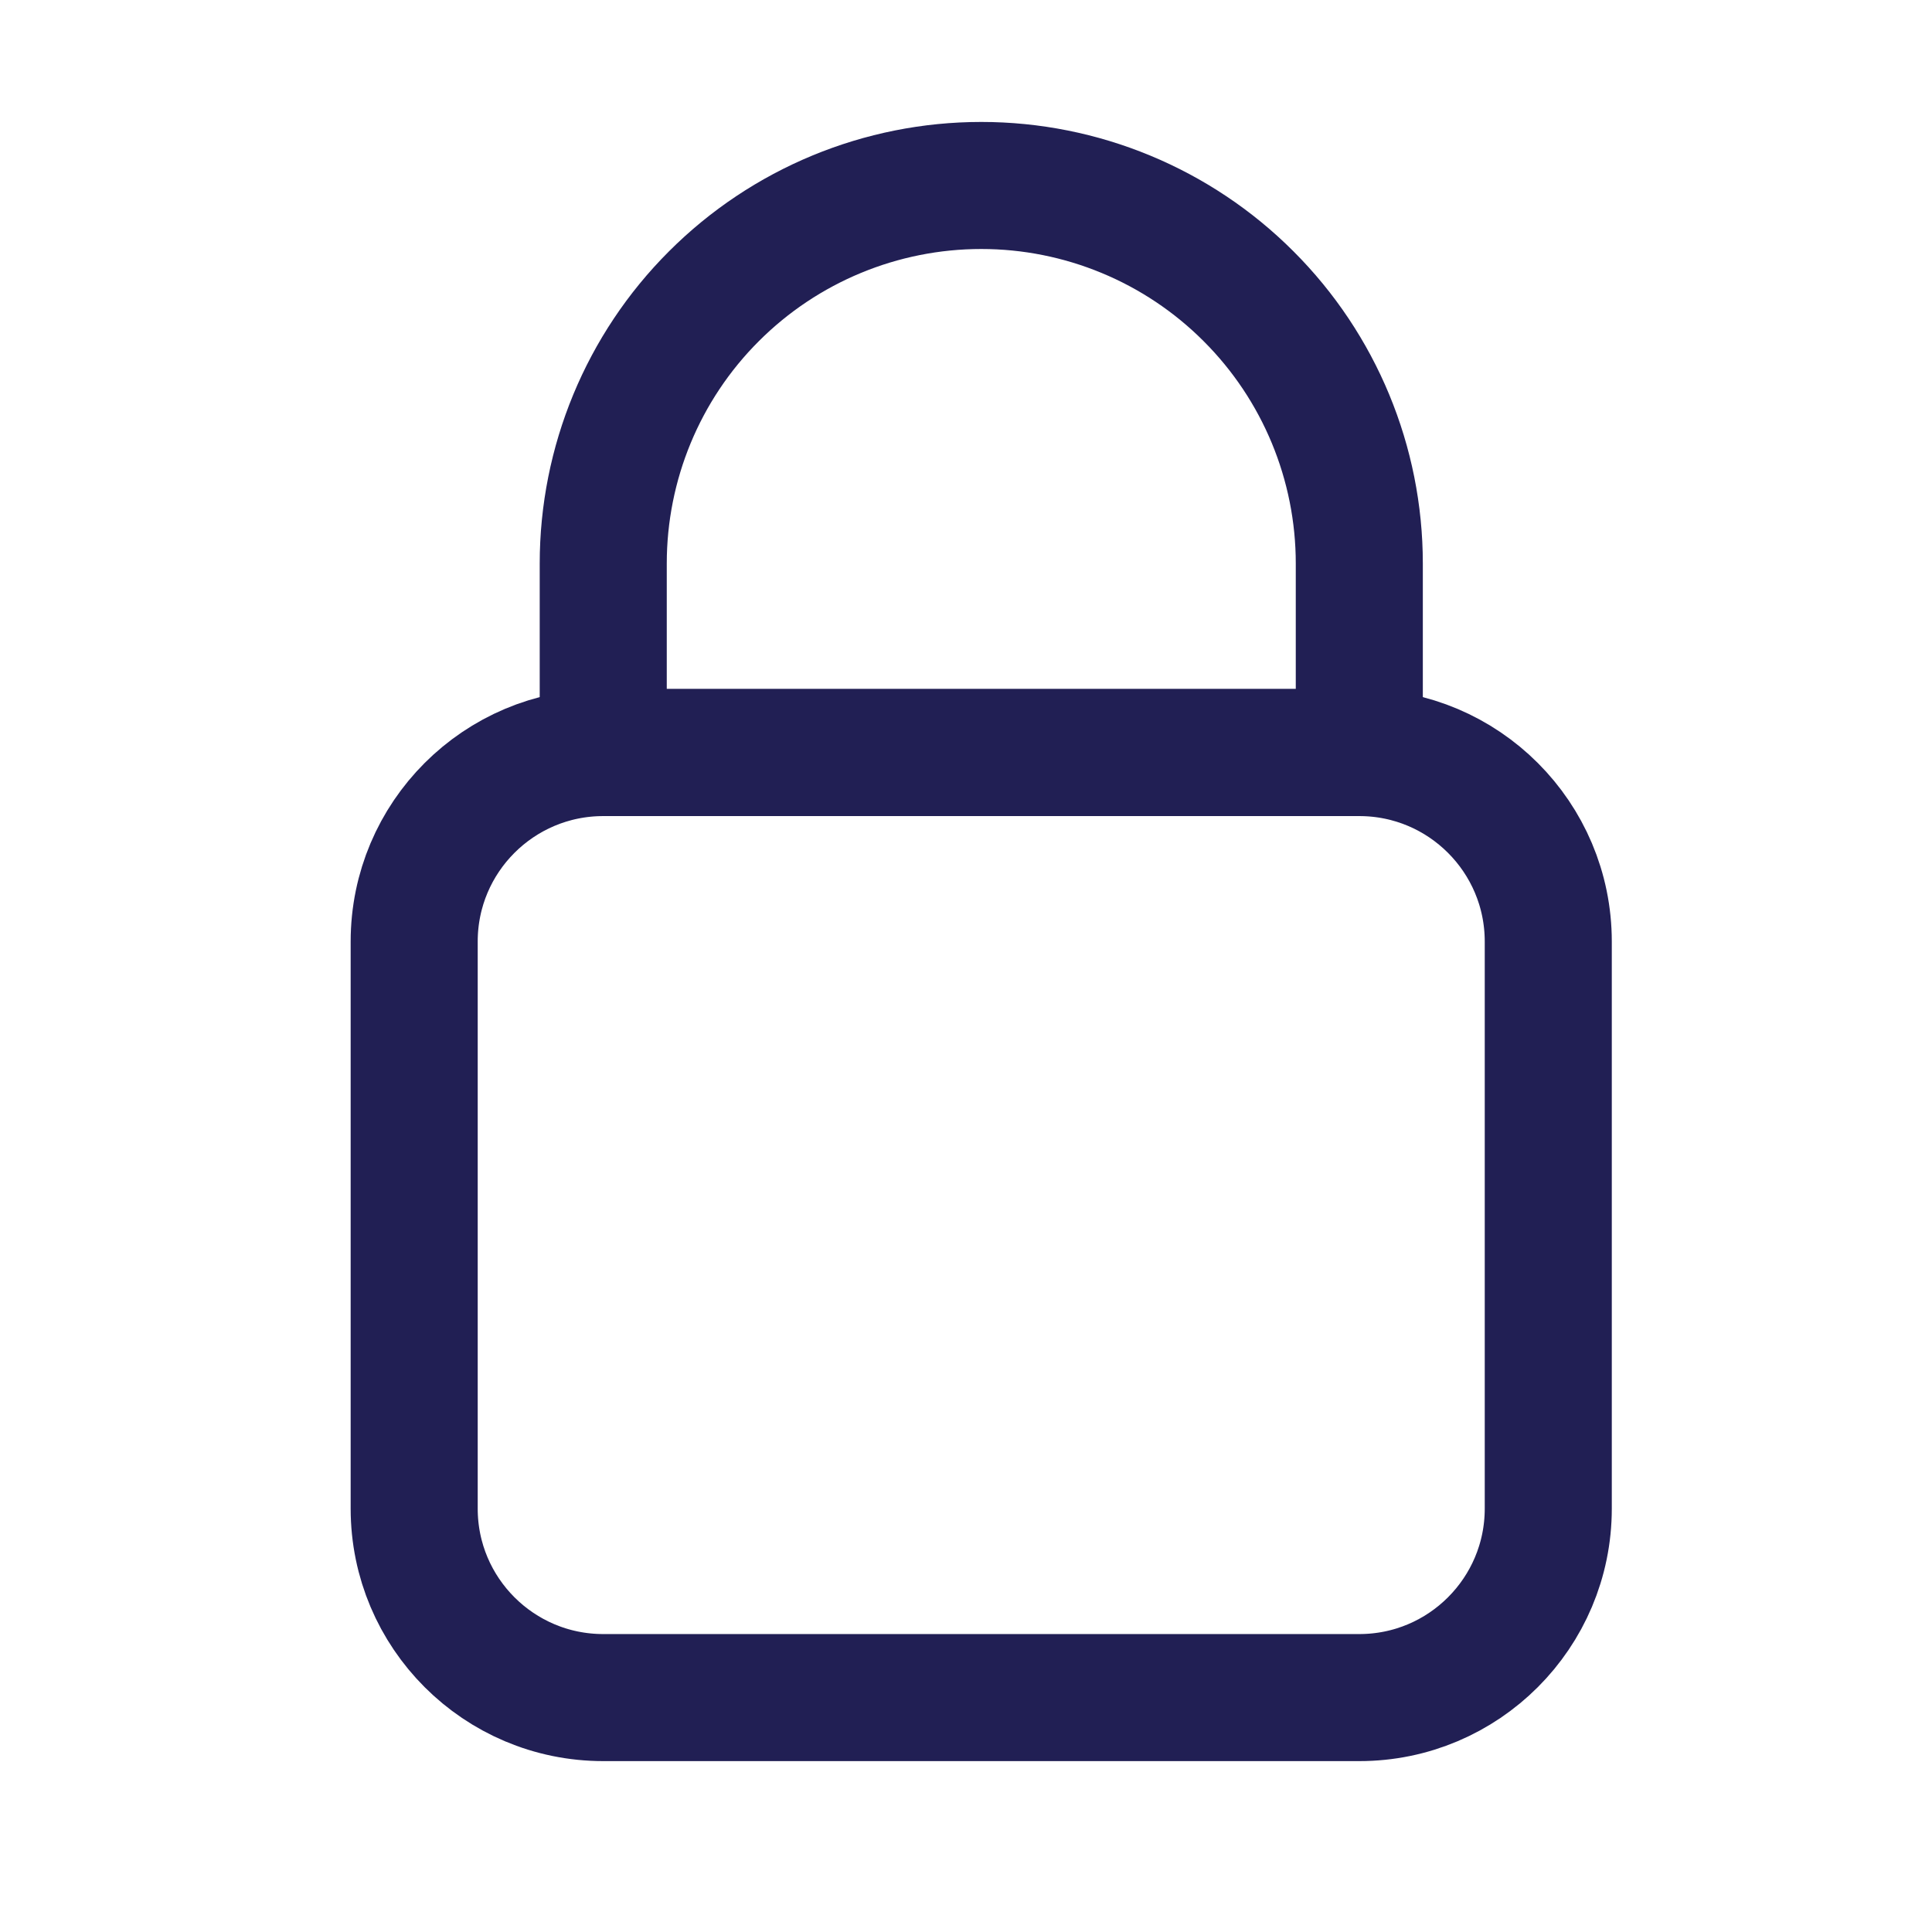 <svg width="21" height="21" viewBox="0 0 21 21" fill="none" xmlns="http://www.w3.org/2000/svg">
<path d="M14.775 8.18H6.557C5.422 8.18 4.502 9.1 4.502 10.234V16.398C4.502 17.532 5.422 18.452 6.557 18.452H14.775C15.909 18.452 16.829 17.532 16.829 16.398V10.234C16.829 9.1 15.909 8.18 14.775 8.18Z" stroke="#211F54" stroke-width="1.381" stroke-linecap="round" stroke-linejoin="round"/>
<path d="M10.666 2.016C9.576 2.016 8.531 2.449 7.76 3.22C6.989 3.99 6.557 5.035 6.557 6.125V8.18H14.775V6.125C14.775 5.035 14.342 3.99 13.571 3.22C12.801 2.449 11.755 2.016 10.666 2.016V2.016Z" stroke="#211F54" stroke-width="1.381" stroke-linecap="round" stroke-linejoin="round"/>
</svg>

